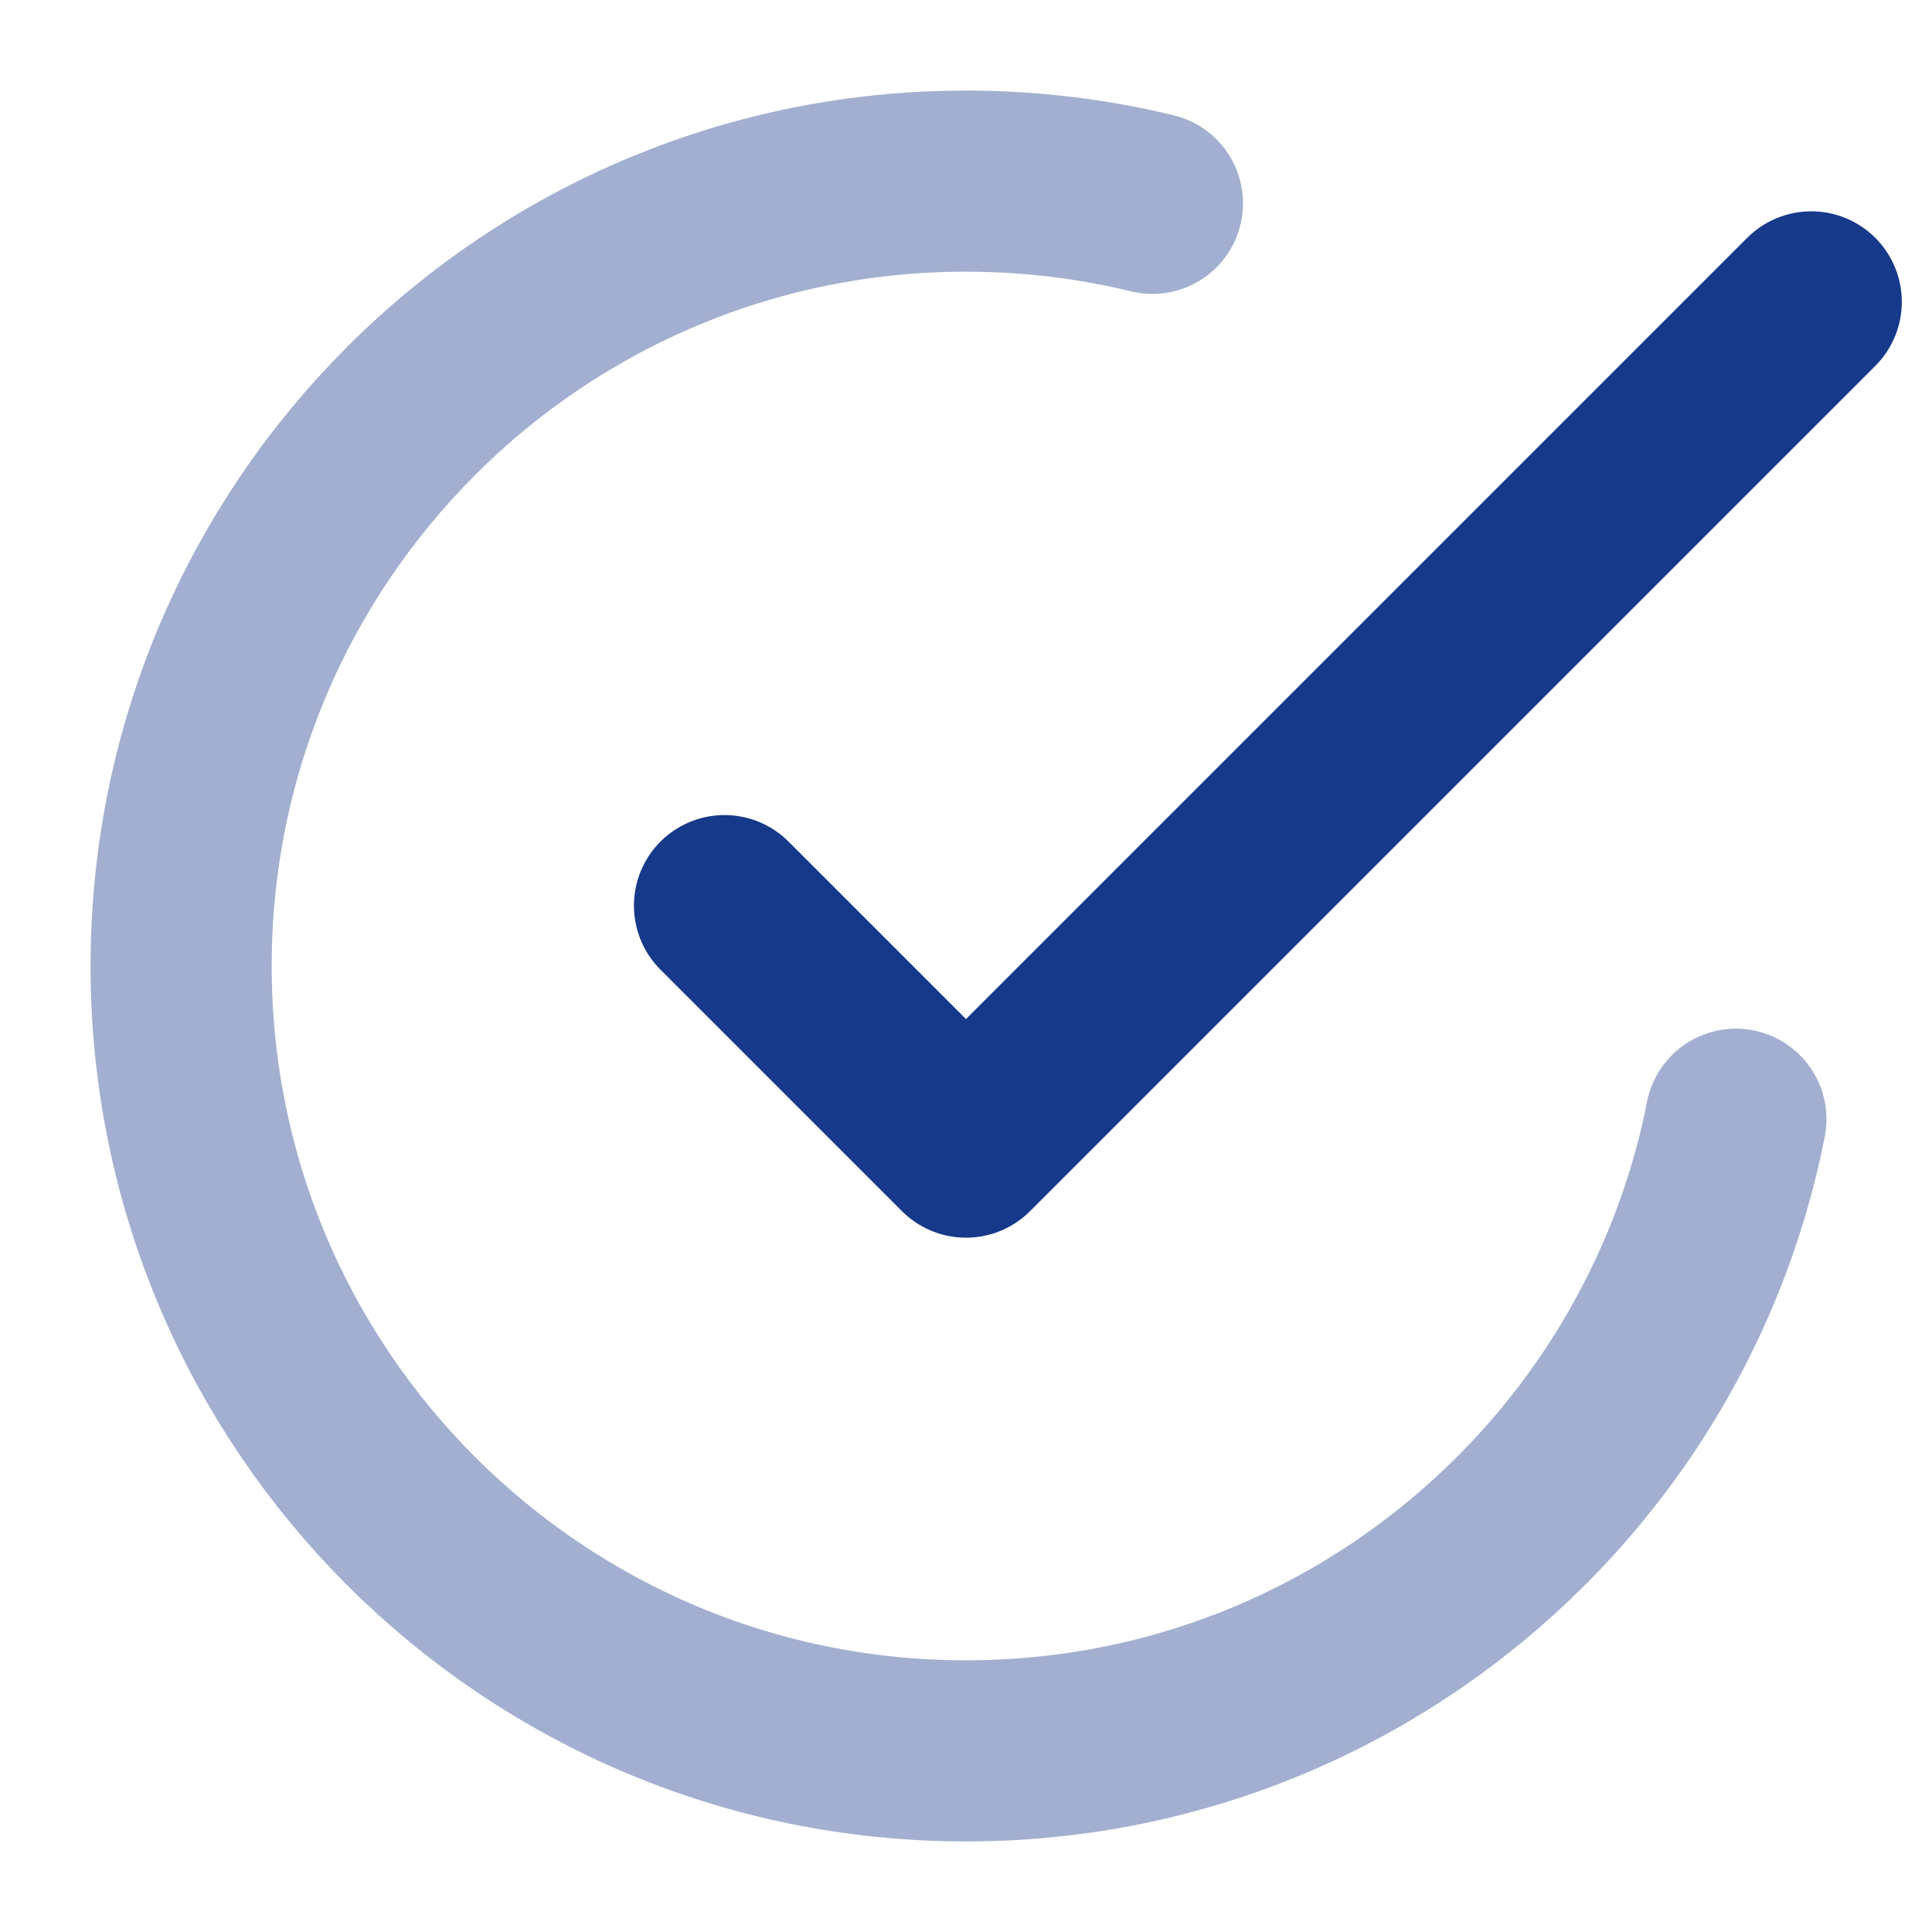 <?xml version="1.0" encoding="iso-8859-1"?>
<svg width="16px" height="16px" viewBox="0 0 16 16" version="1.1" xmlns="http://www.w3.org/2000/svg" xmlns:xlink="http://www.w3.org/1999/xlink">
<g stroke="none" stroke-width="1" fill="none" fill-rule="evenodd" stroke-linecap="round" stroke-linejoin="round">
	<g transform="translate(-959, -2348)" stroke="#17398a" stroke-width="1.5">
		<g transform="translate(960, 2162)">
			<g transform="translate(0, 180)">
				<g id="check-circle-07" transform="translate(0, 7)">
					<path d="M13.376,8.269 C13.293,8.691 13.168,9.099 13.007,9.488 C12.677,10.283 12.195,10.998 11.596,11.596 C10.42,12.773 8.795,13.5 7,13.5 C3.41,13.5 0.5,10.59 0.5,7 C0.5,5.205 1.228,3.58 2.404,2.404 C3.002,1.805 3.717,1.323 4.512,0.993 C5.278,0.675 6.119,0.5 7,0.5 C7.532,0.5 8.049,0.564 8.544,0.684" id="Path" opacity="0.4"></path>
				
					<polyline id="Path" points="5 6.5 7 8.5 14 1.5"></polyline>
				</g>
			</g>
		</g>
	</g>
</g>
</svg>